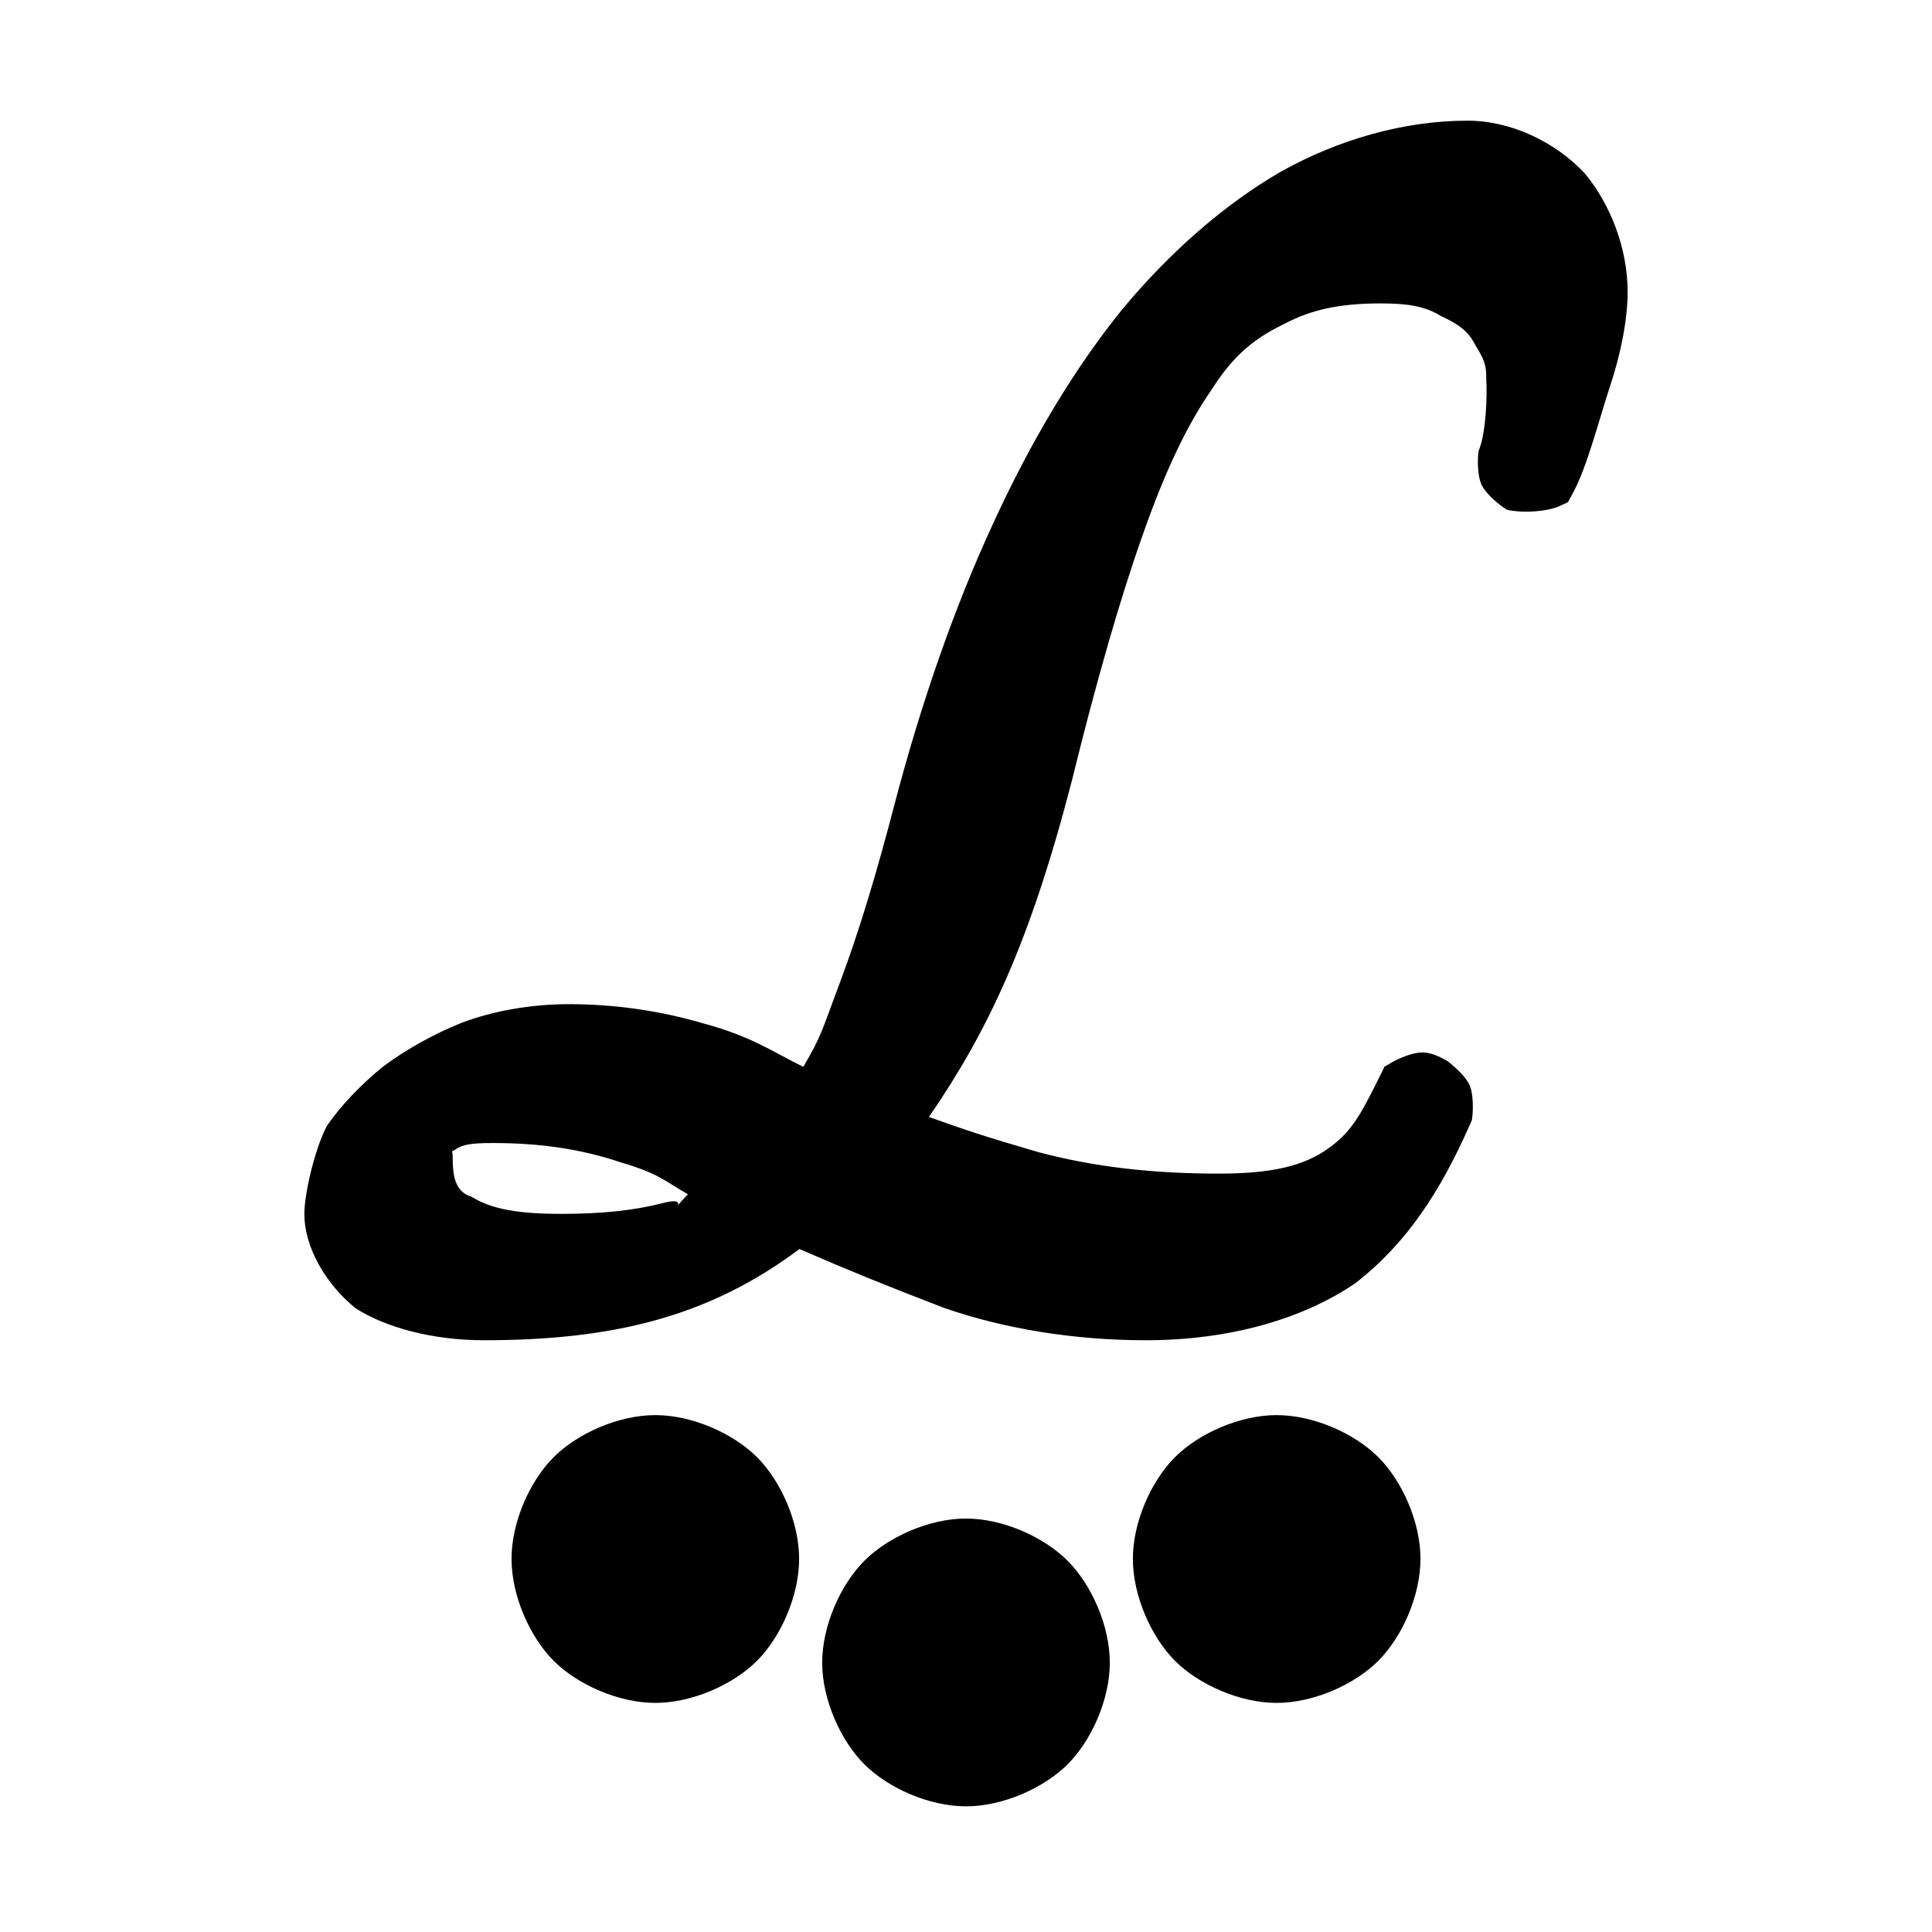 <svg height="48" viewBox="0 0 48 48" width="48" xmlns="http://www.w3.org/2000/svg"><path fill="rgb(0, 0, 0)" d="m36.457 2.998c1.095 0 2.187.535 2.91 1.302.65.779 1.071 1.882 1.071 2.948 0 .683-.164 1.527-.442 2.364-.246.739-.56 1.971-.9 2.604l-.14.261-.207.095c-.299.137-.897.185-1.309.093-.204-.123-.542-.409-.64-.64-.087-.207-.094-.568-.072-.76l.006-.057.027-.072c.147-.399.196-1.259.164-1.725.008-.369-.065-.492-.287-.867-.157-.309-.4-.492-.84-.693-.387-.239-.804-.313-1.498-.313-.986 0-1.713.146-2.402.514-.695.338-1.233.741-1.786 1.614-.622.891-1.181 2.074-1.736 3.664-.569 1.612-1.144 3.624-1.743 6.056-1.038 4.015-2.082 6.222-3.554 8.365.881.314 1.338.472 2.722.874 1.368.364 2.815.533 4.484.533 1.319 0 2.104-.192 2.703-.616.576-.408.804-.814 1.28-1.778l.13-.263.192-.112c.172-.1.513-.241.736-.241.246 0 .437.105.636.214.219.173.484.41.567.644.07.199.073.531.052.72l-.012.101-.058.133c-.721 1.629-1.557 2.93-2.841 3.923-1.313.896-3.142 1.415-5.2 1.415-1.776 0-3.52-.283-5.021-.806-1.392-.534-2.413-.949-3.587-1.46-2.257 1.69-4.644 2.266-7.844 2.266-1.265 0-2.432-.315-3.18-.792-.717-.577-1.276-1.491-1.276-2.348 0-.472.239-1.567.559-2.185.34-.497.852-1.034 1.393-1.471.541-.406 1.237-.804 1.966-1.095.795-.299 1.739-.459 2.653-.459 1.138 0 2.264.162 3.342.478 1.205.325 1.721.707 2.483 1.079.467-.788.48-.955.926-2.138.45-1.201.895-2.664 1.35-4.423.675-2.559 1.494-4.89 2.434-6.924.947-2.07 2.038-3.88 3.2-5.317 1.211-1.461 2.573-2.637 3.946-3.433 1.441-.808 3.073-1.272 4.643-1.272zm-24.222 25.4c-.553 0-.748.042-.927.165-.127.086-.061-.041-.061.195 0 .409.041.85.462.972.511.317 1.172.428 2.251.428.982 0 1.783-.082 2.523-.271.724-.193.045.359.609-.215-.585-.332-.715-.514-1.666-.792-1.008-.34-2.026-.482-3.191-.482zm23.056 10.33c0 .919-.454 1.94-1.046 2.533-.591.593-1.612 1.047-2.527 1.047s-1.935-.454-2.527-1.047c-.591-.593-1.045-1.614-1.045-2.533 0-.914.455-1.934 1.046-2.525.592-.591 1.611-1.045 2.526-1.045s1.935.454 2.526 1.045c.592.591 1.047 1.611 1.047 2.525zm-7.718 2.58c0 .914-.455 1.934-1.047 2.525-.591.591-1.611 1.045-2.526 1.045s-1.935-.454-2.526-1.045c-.592-.591-1.047-1.611-1.047-2.525s.454-1.935 1.045-2.528c.591-.594 1.612-1.052 2.528-1.052.917 0 1.937.458 2.528 1.052.591.593 1.045 1.614 1.045 2.528zm-7.719-2.58c0 .919-.454 1.94-1.045 2.533-.592.593-1.612 1.047-2.527 1.047s-1.936-.454-2.527-1.047c-.592-.593-1.046-1.614-1.046-2.533 0-.914.455-1.934 1.047-2.525.591-.591 1.611-1.045 2.526-1.045s1.934.454 2.526 1.045c.591.591 1.046 1.611 1.046 2.525z" stroke-width="2"/></svg>